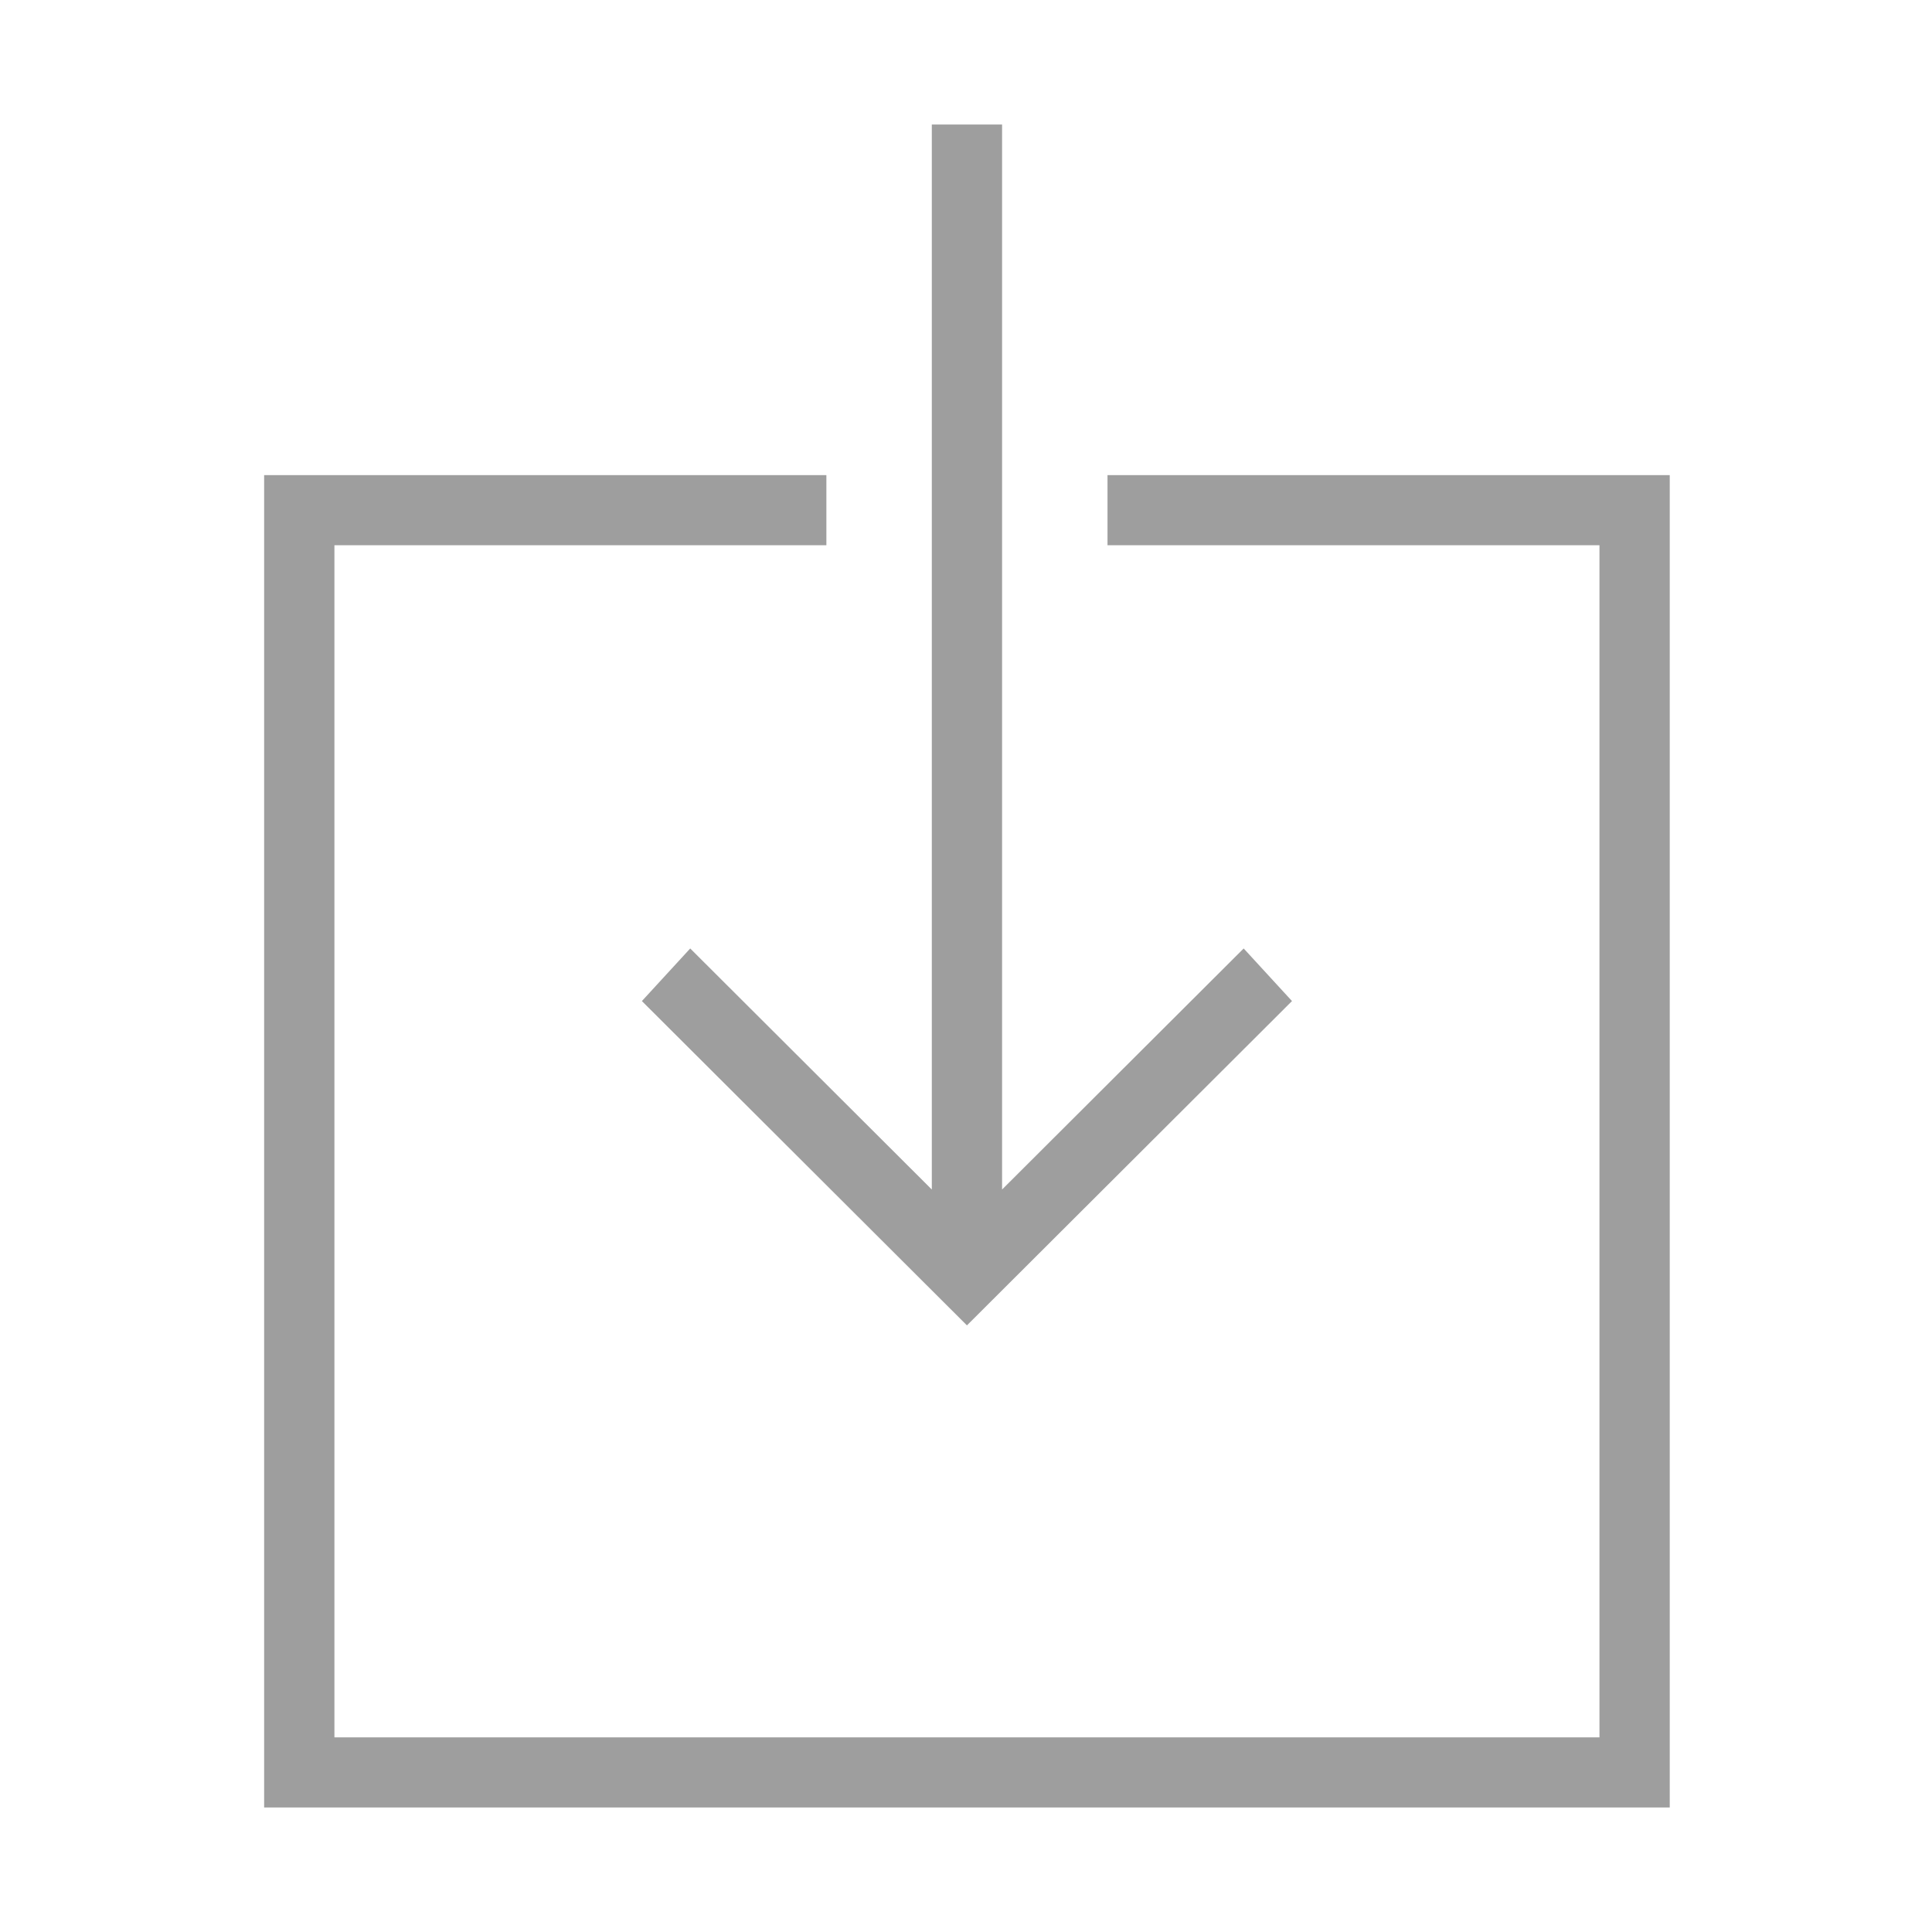 <?xml version="1.0" encoding="UTF-8"?>
<svg width="512px" height="512px" viewBox="0 0 512 512" version="1.1" xmlns="http://www.w3.org/2000/svg" xmlns:xlink="http://www.w3.org/1999/xlink">
    <!-- Generator: Sketch 47 (45396) - http://www.bohemiancoding.com/sketch -->
    <title>download</title>
    <desc>Created with Sketch.</desc>
    <defs></defs>
    <g id="Page-1" stroke="none" stroke-width="1" fill="none" fill-rule="evenodd">
        <g id="download" fill="#9E9E9E">
            <g transform="translate(70, 33)" id="">
                <path d="M223.5,92.917 L372.5,92.917 L372.5,446 L0,446 L0,92.917 L149,92.917 L149,111.5 L18.625,111.5 L18.625,427.417 L353.875,427.417 L353.875,111.5 L223.5,111.5 L223.5,92.917 Z M112.914,218.354 L176.938,282.234 L176.938,0 L195.562,0 L195.562,282.234 L259.586,218.354 L272.391,232.292 L186.25,318.24 L100.109,232.292 L112.914,218.354 Z"></path>
            </g>
        </g>
    </g>
</svg>